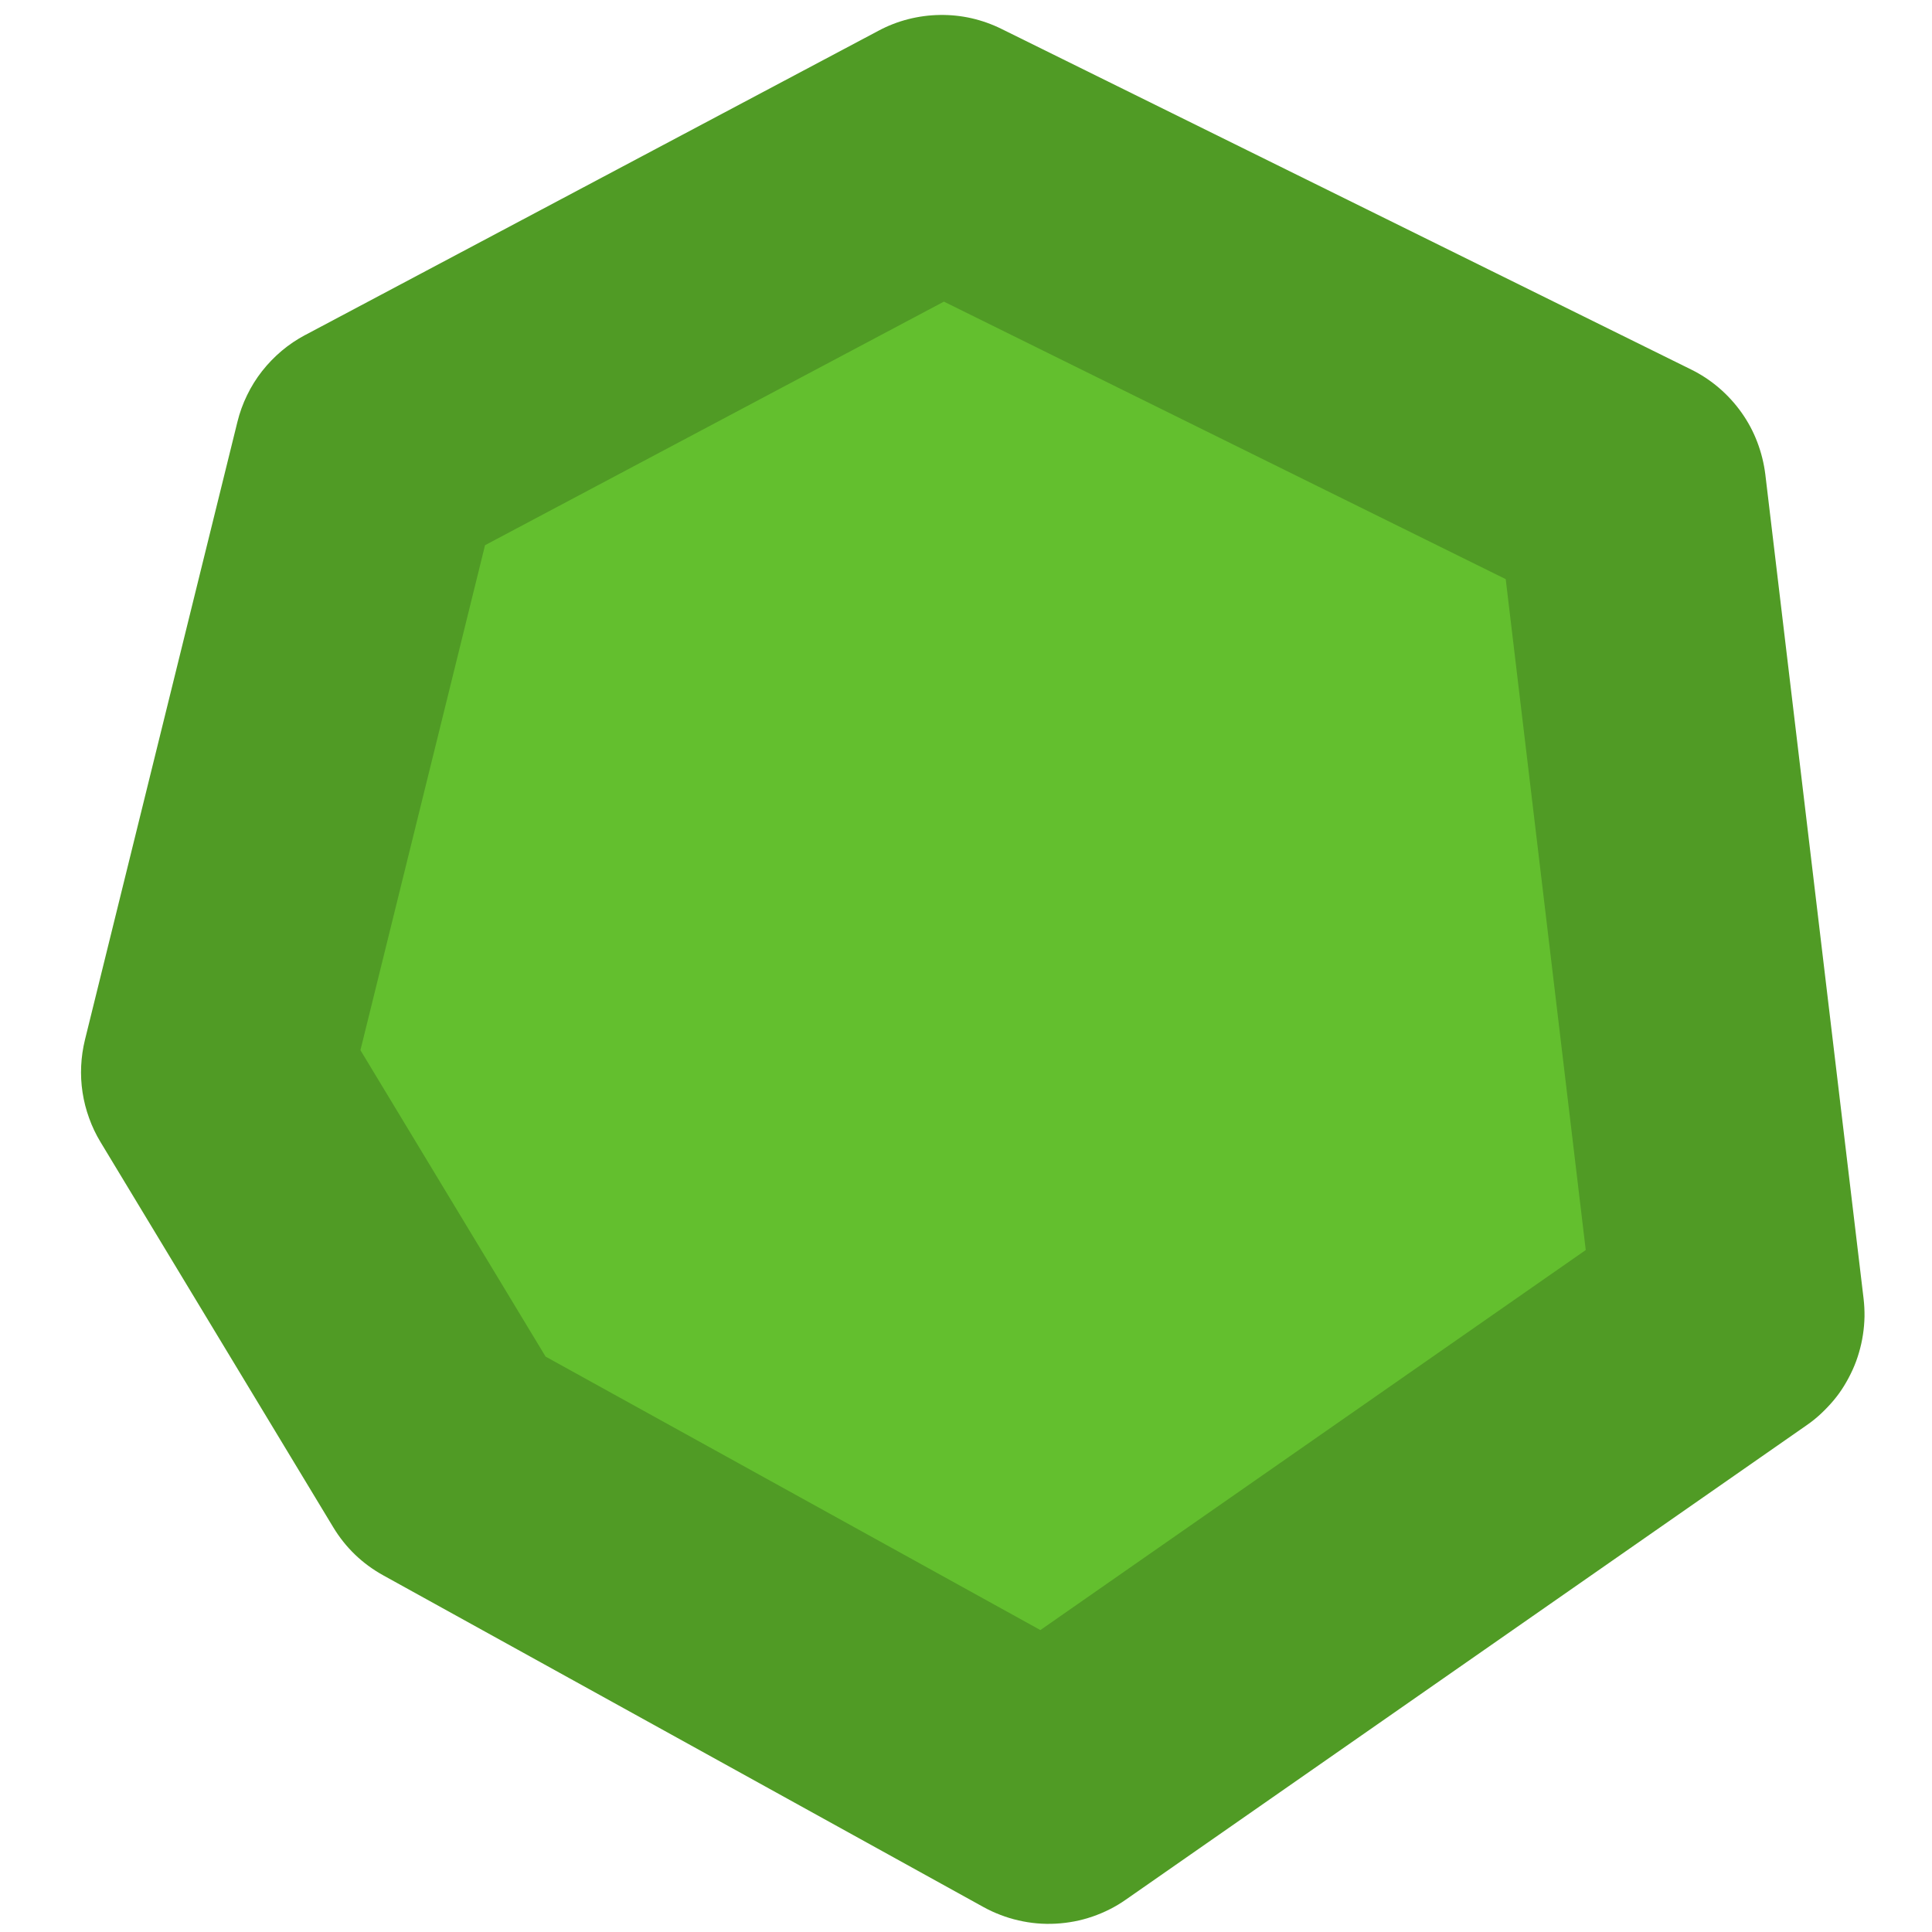 <?xml version="1.0" encoding="UTF-8" standalone="no"?>
<svg
   width="200"
   height="200"
   version="1.1"
   id="svg4"
   sodipodi:docname="uranium.svg"
   inkscape:version="1.4 (86a8ad7, 2024-10-11)"
   xmlns:inkscape="http://www.inkscape.org/namespaces/inkscape"
   xmlns:sodipodi="http://sodipodi.sourceforge.net/DTD/sodipodi-0.dtd"
   xmlns="http://www.w3.org/2000/svg"
   xmlns:svg="http://www.w3.org/2000/svg">
  <defs
     id="defs4" />
  <sodipodi:namedview
     id="namedview4"
     pagecolor="#ffffff"
     bordercolor="#000000"
     borderopacity="0.25"
     inkscape:showpageshadow="2"
     inkscape:pageopacity="0.0"
     inkscape:pagecheckerboard="0"
     inkscape:deskcolor="#d1d1d1"
     inkscape:zoom="2.5295138"
     inkscape:cx="-53.36994"
     inkscape:cy="125.12286"
     inkscape:window-width="1920"
     inkscape:window-height="1001"
     inkscape:window-x="-9"
     inkscape:window-y="-9"
     inkscape:window-maximized="1"
     inkscape:current-layer="svg4" />
  <path
     fill="#63bf2e"
     d="M 38.149,47.027 97.499,15.526 168.868,50.777 179.036,136.071 108.56,185.181 46.458,150.862 22.366,110.987 Z"
     id="path1"
     style="stroke-width:6.522" />
  <path
     fill="#509b25"
     d="M 31.595,34.681 90.944,3.18 q 1.461,-0.783 3.072,-1.194 1.611,-0.411 3.274,-0.437 1.663,-0.026 3.281,0.339 1.624,0.372 3.111,1.109 l 71.376,35.251 q 1.565,0.77 2.889,1.904 1.324,1.135 2.335,2.557 1.011,1.422 1.63,3.052 0.62,1.63 0.835,3.359 l 10.168,85.294 q 0.111,0.939 0.098,1.891 -0.019,0.939 -0.163,1.872 -0.143,0.939 -0.411,1.846 -0.261,0.907 -0.652,1.767 -0.391,0.861 -0.887,1.67 -0.496,0.809 -1.102,1.526 -0.607,0.717 -1.304,1.37 -0.698,0.652 -1.467,1.18 l -70.476,49.11 q -0.796,0.561 -1.663,0.998 -0.874,0.443 -1.794,0.757 -0.92,0.32 -1.878,0.502 -0.952,0.183 -1.93,0.235 -0.972,0.052 -1.944,-0.033 -0.965,-0.085 -1.917,-0.307 -0.952,-0.215 -1.859,-0.567 -0.913,-0.346 -1.761,-0.815 L 39.695,163.091 q -3.274,-1.807 -5.205,-5.002 L 10.398,118.213 q -0.711,-1.174 -1.174,-2.472 -0.47,-1.291 -0.678,-2.654 -0.209,-1.363 -0.143,-2.739 0.065,-1.376 0.391,-2.707 L 24.577,43.674 q 0.352,-1.435 0.998,-2.759 0.639,-1.324 1.546,-2.485 0.913,-1.161 2.041,-2.113 1.128,-0.946 2.426,-1.637 m 13.109,24.686 -6.555,-12.339 13.566,3.346 -15.783,63.961 -13.566,-3.346 11.961,-7.226 24.092,39.869 -11.961,7.233 6.763,-12.235 62.102,34.325 -6.763,12.229 -7.989,-11.466 70.476,-49.11 7.989,11.466 -13.879,1.657 -10.174,-85.294 13.885,-1.657 -6.196,12.529 L 91.296,28.054 97.492,15.526 104.04,27.865 Z"
     id="path2"
     style="stroke-width:6.522" />
</svg>

